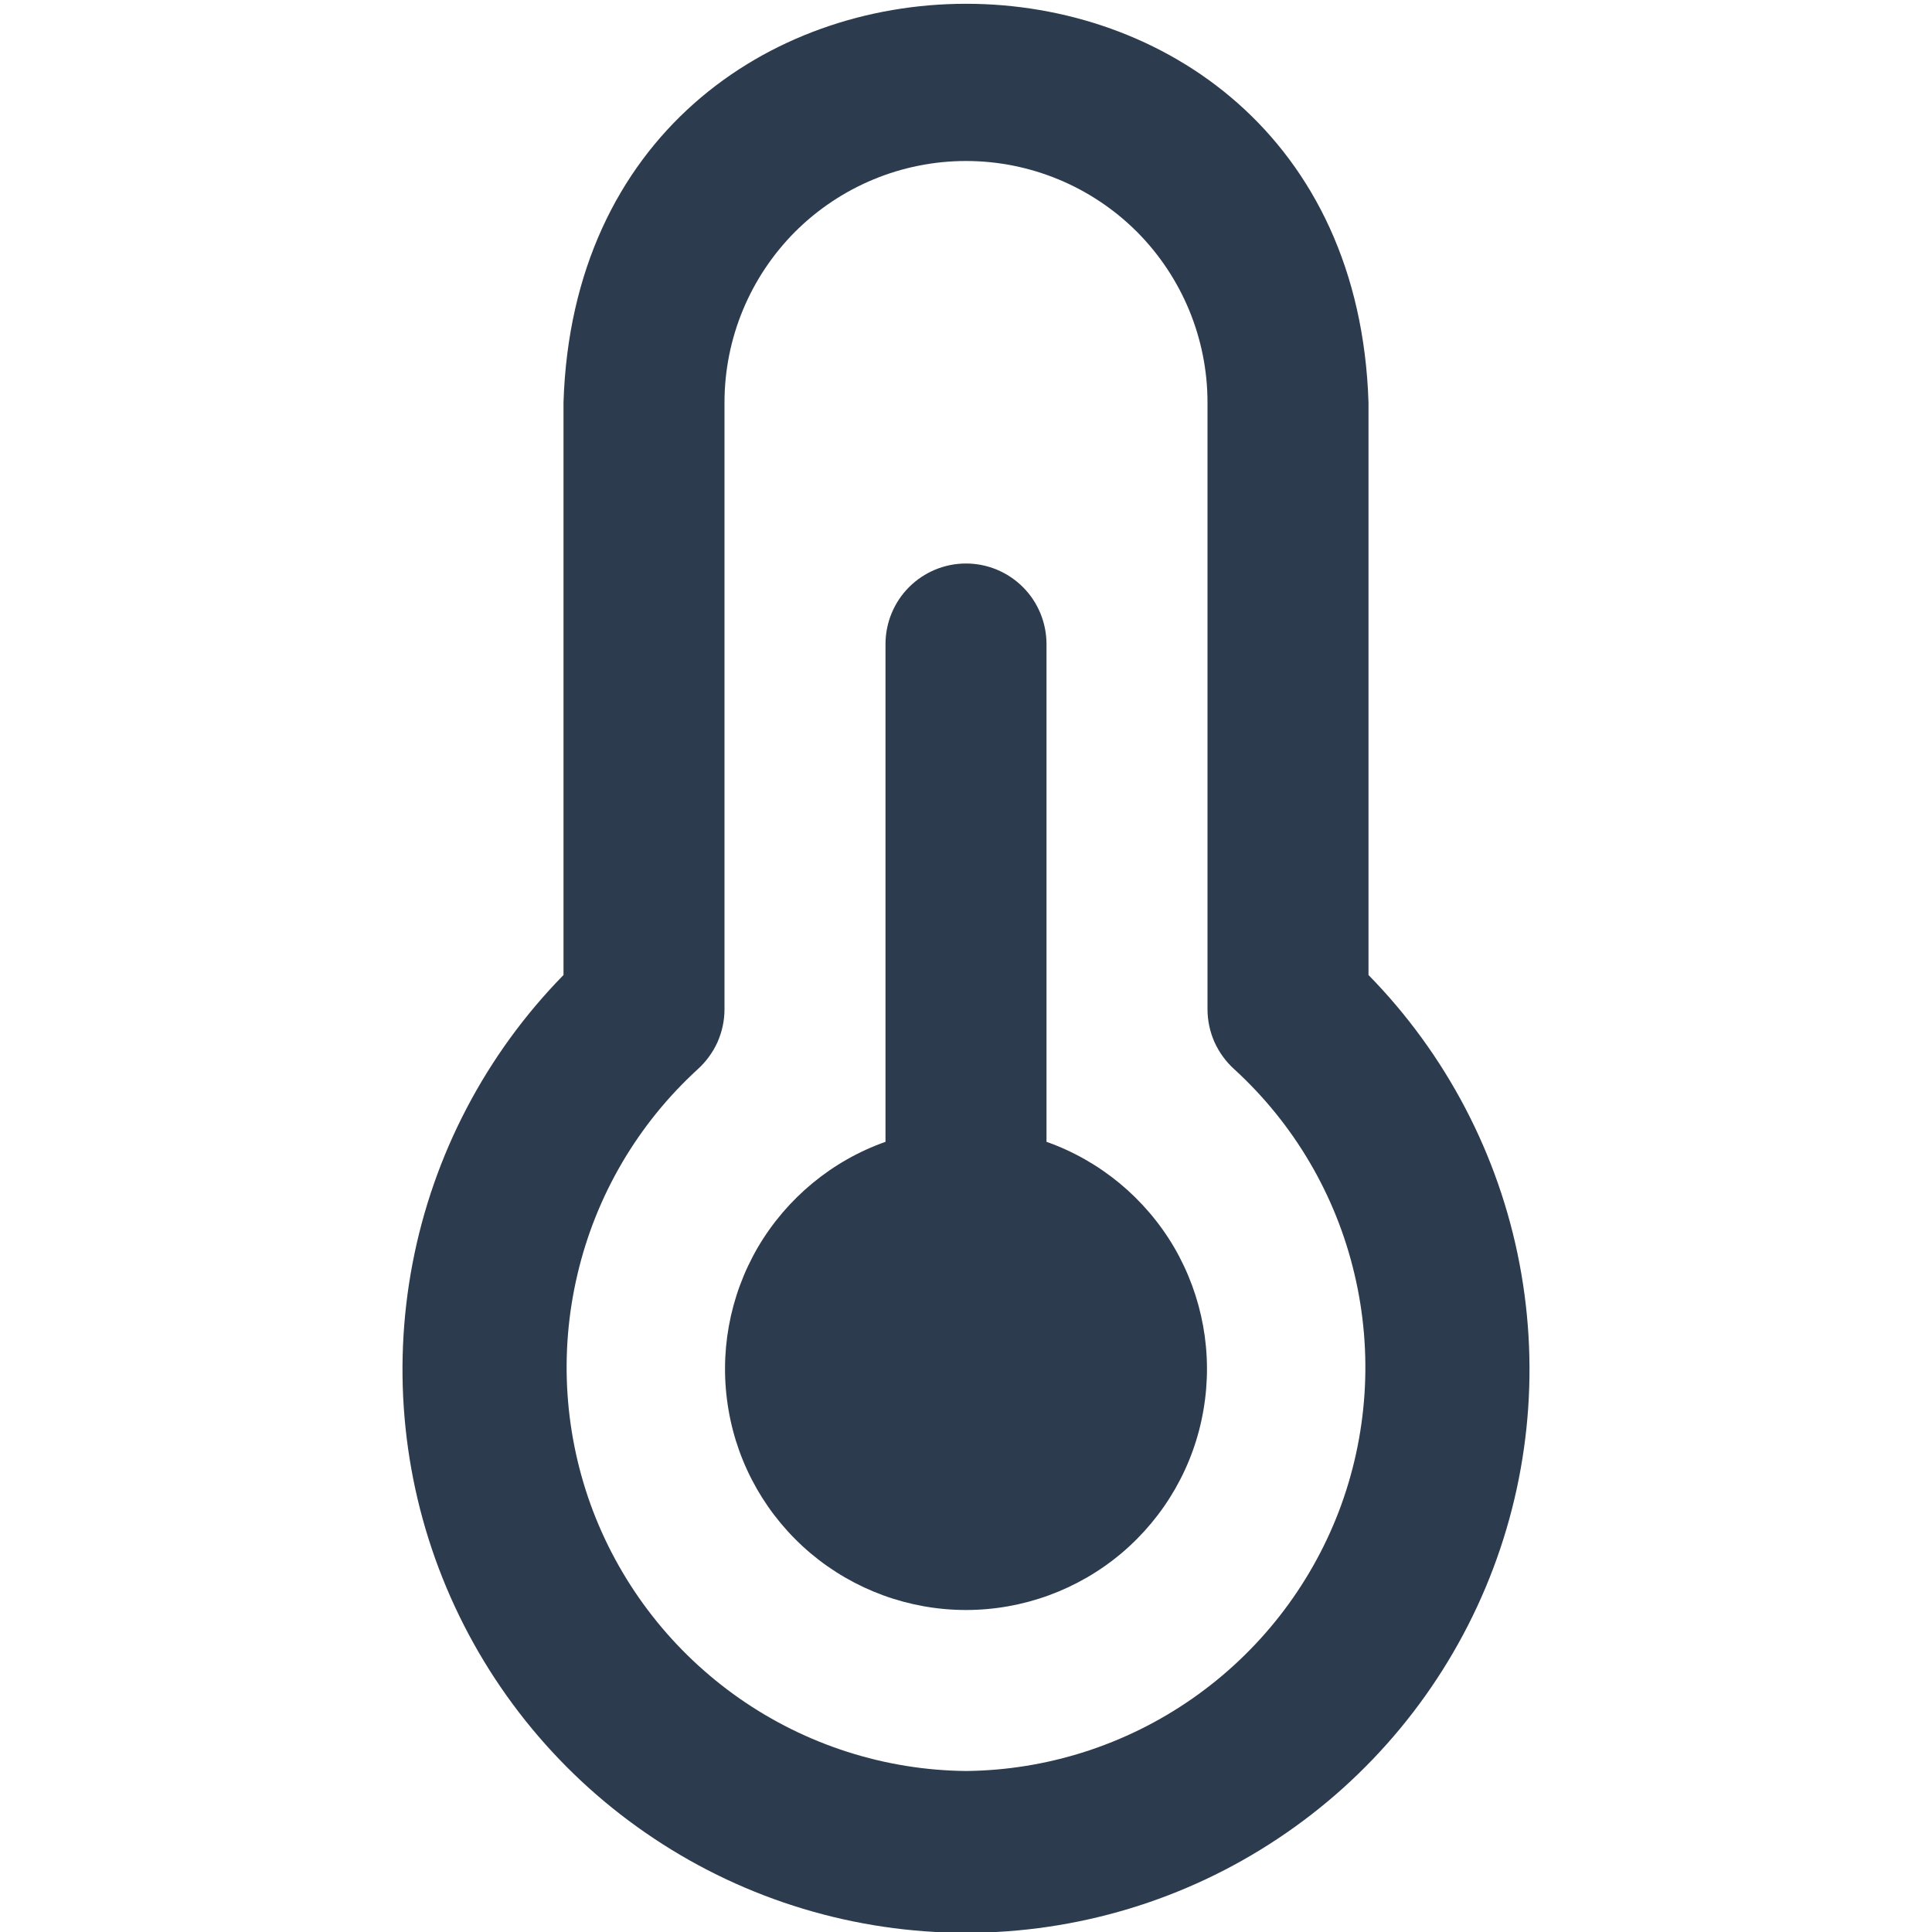 <svg width="12" height="12" viewBox="0 0 12 12" fill="none" xmlns="http://www.w3.org/2000/svg">
<g id="fi-rr-thermometer-half" clip-path="url(#clip0_3857_78136)">
<path id="Vector" d="M6.5 7.092V4C6.5 3.868 6.447 3.74 6.354 3.647C6.26 3.553 6.133 3.5 6 3.5C5.867 3.5 5.74 3.553 5.646 3.647C5.553 3.74 5.5 3.868 5.5 4V7.092C5.167 7.21 4.887 7.442 4.708 7.746C4.53 8.051 4.465 8.409 4.525 8.757C4.584 9.105 4.765 9.42 5.035 9.648C5.305 9.875 5.647 10 6 10C6.353 10 6.695 9.875 6.965 9.648C7.235 9.42 7.416 9.105 7.475 8.757C7.535 8.409 7.47 8.051 7.292 7.746C7.113 7.442 6.833 7.21 6.5 7.092ZM8.5 6.056V2.5C8.395 -0.804 3.604 -0.8 3.5 2.5V6.056C3.018 6.548 2.691 7.172 2.562 7.849C2.433 8.526 2.506 9.226 2.773 9.861C3.04 10.496 3.489 11.039 4.063 11.42C4.637 11.802 5.311 12.005 6 12.005C6.689 12.005 7.363 11.802 7.937 11.42C8.511 11.039 8.96 10.496 9.227 9.861C9.494 9.226 9.567 8.526 9.438 7.849C9.309 7.172 8.982 6.548 8.5 6.056ZM6 11C5.497 10.995 5.007 10.838 4.594 10.55C4.181 10.262 3.864 9.857 3.684 9.387C3.505 8.917 3.471 8.404 3.587 7.914C3.702 7.424 3.963 6.98 4.334 6.641C4.386 6.594 4.428 6.536 4.457 6.472C4.485 6.408 4.5 6.339 4.5 6.269V2.5C4.5 2.102 4.658 1.721 4.939 1.439C5.221 1.158 5.602 1 6 1C6.398 1 6.779 1.158 7.061 1.439C7.342 1.721 7.5 2.102 7.5 2.5V6.269C7.5 6.339 7.515 6.408 7.543 6.472C7.572 6.536 7.614 6.594 7.666 6.641C8.037 6.98 8.298 7.424 8.413 7.914C8.529 8.404 8.495 8.917 8.316 9.387C8.136 9.857 7.819 10.262 7.406 10.55C6.993 10.838 6.503 10.995 6 11Z" fill="#2C3C4E"/>
</g>
<defs>
<clipPath id="clip0_3857_78136">
<rect width="12" height="12" fill="white"/>
</clipPath>
</defs>
</svg>
